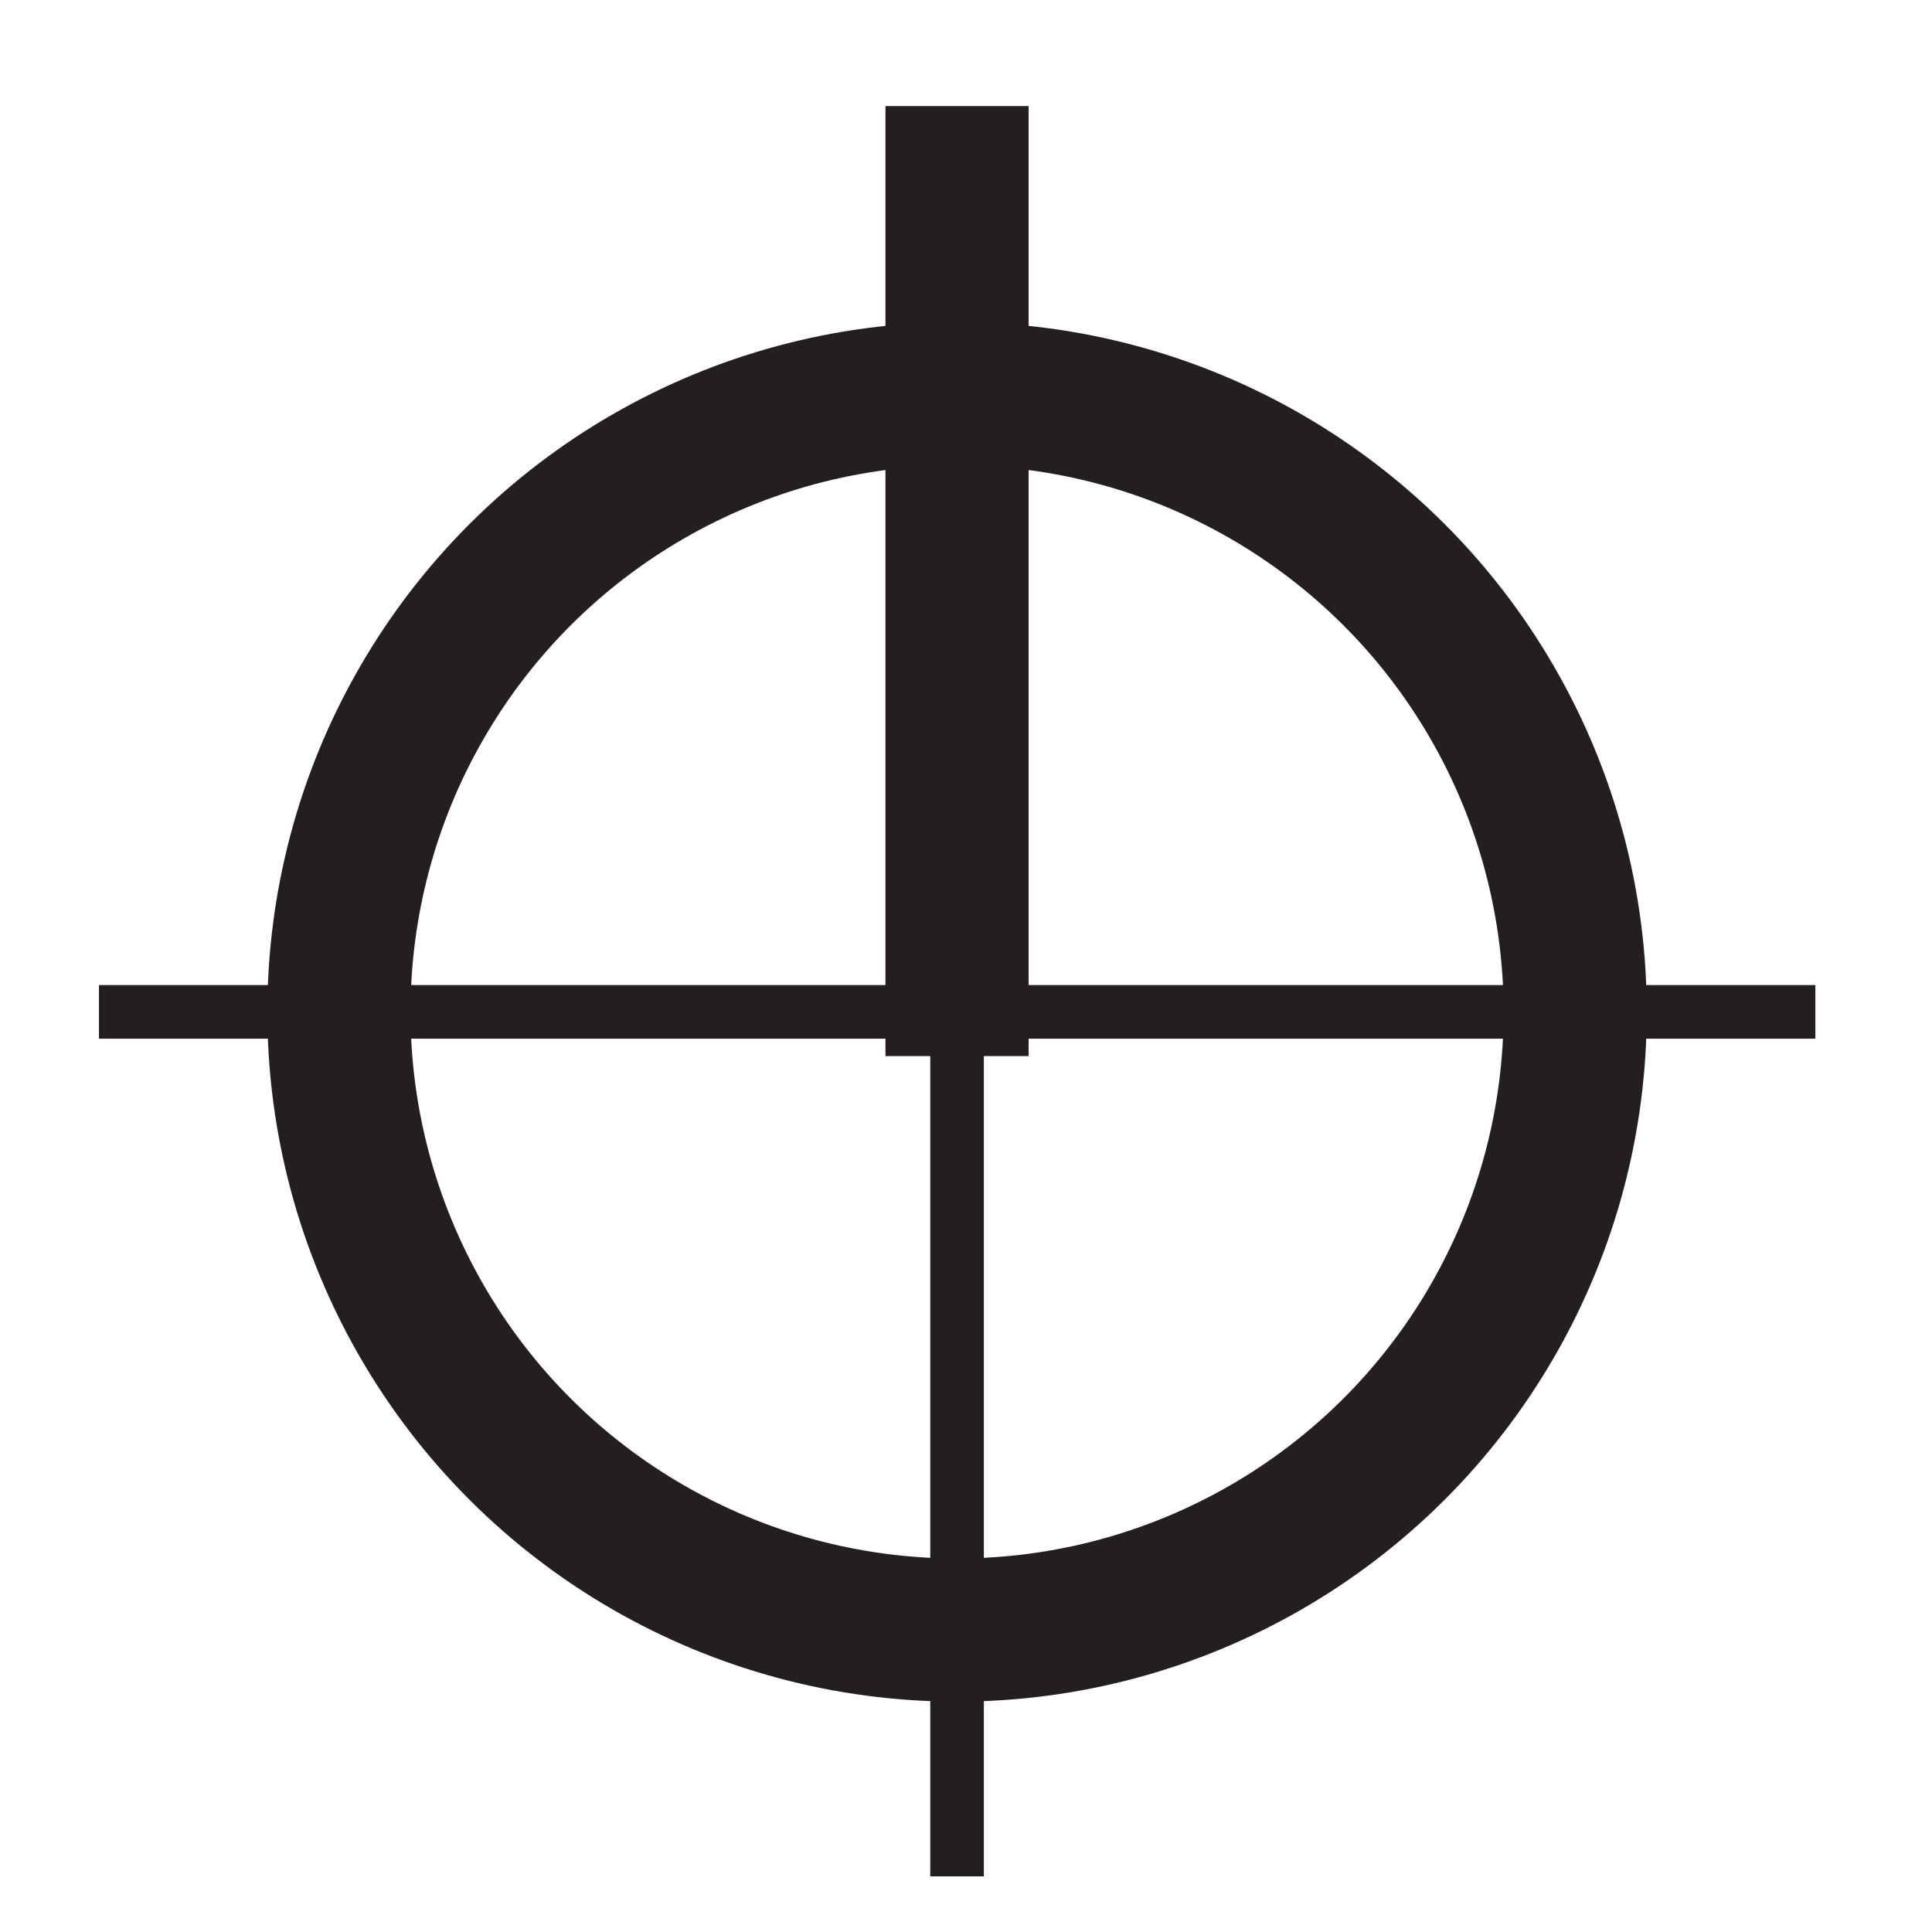 <?xml version="1.0" encoding="UTF-8" standalone="no"?>
<!DOCTYPE svg PUBLIC "-//W3C//DTD SVG 1.1//EN" "http://www.w3.org/Graphics/SVG/1.1/DTD/svg11.dtd">
<svg width="100%" height="100%" viewBox="0 0 450 450" version="1.1" xmlns="http://www.w3.org/2000/svg" xmlns:xlink="http://www.w3.org/1999/xlink" xml:space="preserve" xmlns:serif="http://www.serif.com/" style="fill-rule:evenodd;clip-rule:evenodd;stroke-miterlimit:10;">
    <g transform="matrix(1,0,0,1,-2540.79,-3047.74)">
        <g id="compass" transform="matrix(0.87,0,0,0.998,294.536,-7.229)">
            <rect x="2581.76" y="3061.09" width="517.211" height="450.902" style="fill:none;"/>
            <clipPath id="_clip1">
                <rect x="2581.76" y="3061.09" width="517.211" height="450.902"/>
            </clipPath>
            <g clip-path="url(#_clip1)">
                <g transform="matrix(0,-4.467,-5.124,0,2838.14,3152.99)">
                    <circle cx="-32.296" cy="0.002" r="32.296" style="fill:none;stroke:rgb(35,31,32);stroke-width:7.48px;"/>
                </g>
                <g transform="matrix(0,-4.467,-5.124,0,2950.48,3394.81)">
                    <path d="M-21.927,21.927L21.927,21.927" style="fill:none;fill-rule:nonzero;stroke:rgb(35,31,32);stroke-width:2.8px;stroke-linecap:square;stroke-linejoin:round;"/>
                </g>
                <g transform="matrix(0,-4.467,-5.124,0,2965.29,3196.71)">
                    <path d="M-24.818,24.818L24.818,24.818" style="fill:none;fill-rule:nonzero;stroke:rgb(35,31,32);stroke-width:7.48px;"/>
                </g>
                <g transform="matrix(5.124,0,0,4.467,2615.57,3297.25)">
                    <path d="M0,0L86.88,0" style="fill:none;fill-rule:nonzero;stroke:rgb(35,31,32);stroke-width:2.8px;stroke-linecap:square;stroke-linejoin:round;"/>
                </g>
            </g>
        </g>
    </g>
</svg>
